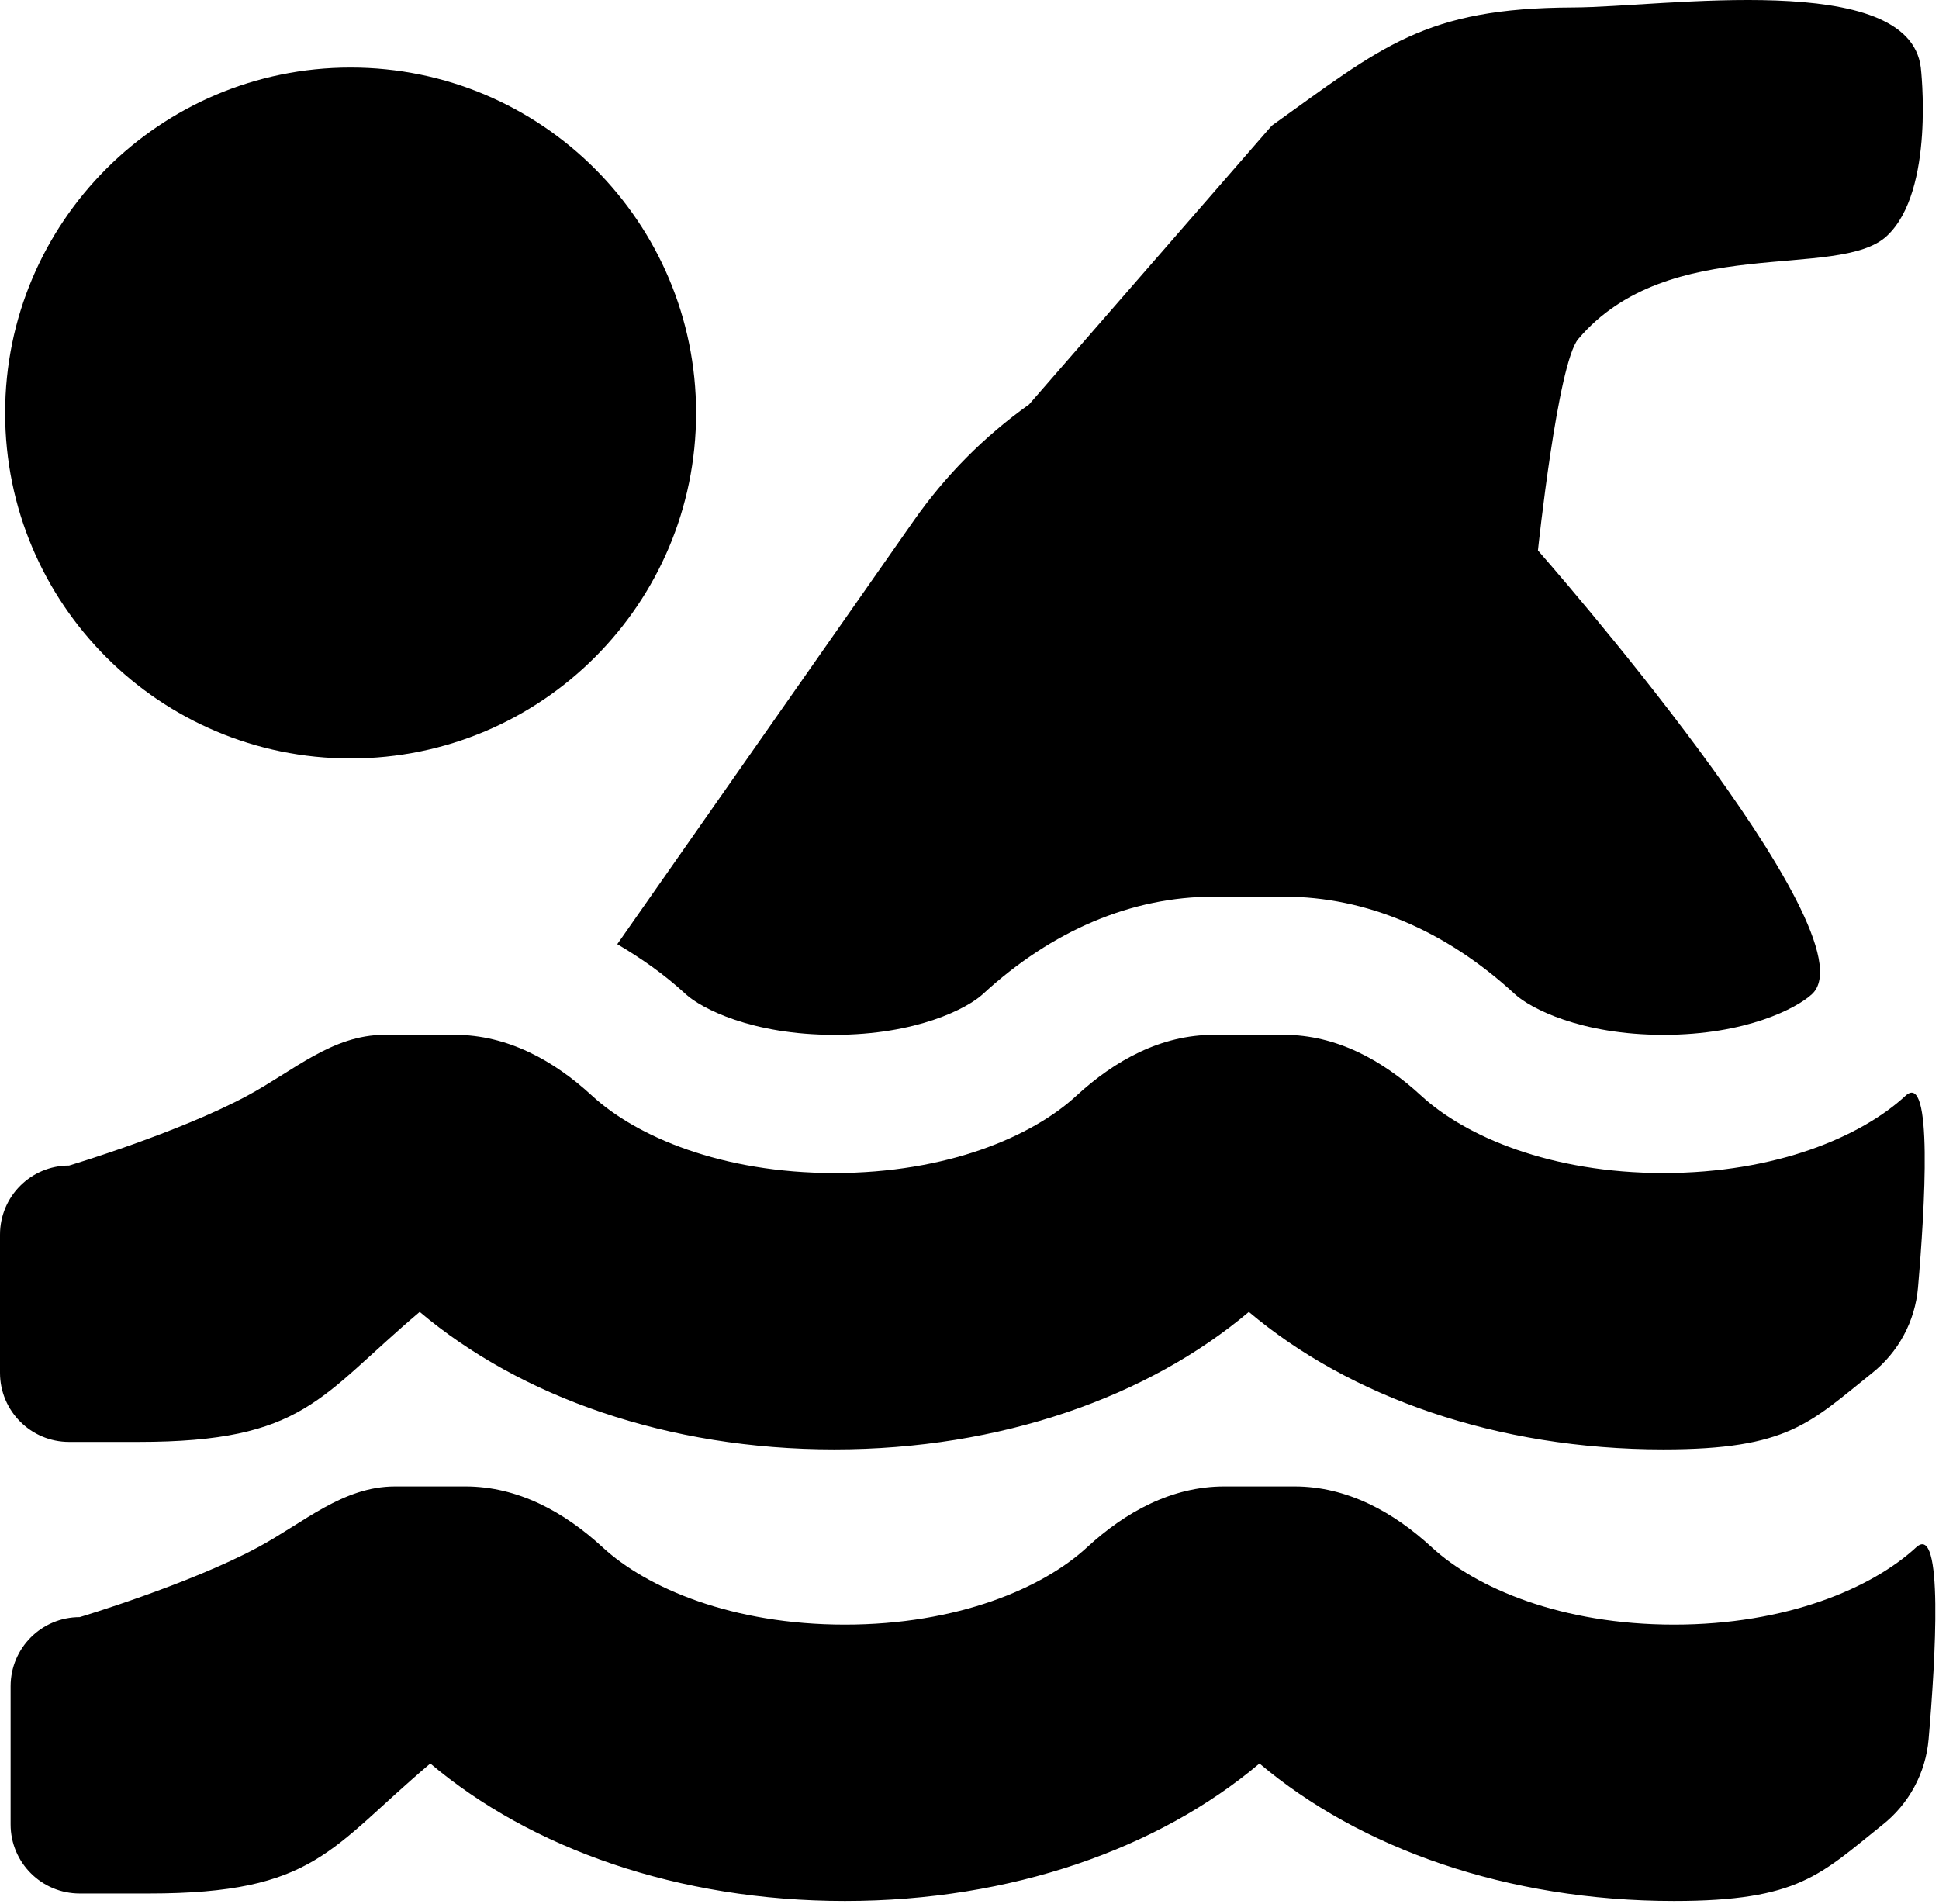 <?xml version="1.0" encoding="UTF-8" standalone="no"?>
<!DOCTYPE svg PUBLIC "-//W3C//DTD SVG 1.1//EN" "http://www.w3.org/Graphics/SVG/1.1/DTD/svg11.dtd">
<svg width="100%" height="100%" viewBox="0 0 449 441" version="1.1" xmlns="http://www.w3.org/2000/svg" xmlns:xlink="http://www.w3.org/1999/xlink" xml:space="preserve" xmlns:serif="http://www.serif.com/" style="fill-rule:evenodd;clip-rule:evenodd;stroke-linejoin:round;stroke-miterlimit:2;">
    <g transform="matrix(1,0,0,1,-30.811,-80.356)" fill="currentColor">
        <path d="M464.267,398.363C470.412,393.51 474.277,386.332 474.948,378.531C476.548,359.971 478.435,328.229 472.07,334.1C461.8,343.58 442.04,352 416,352C389.96,352 370.2,343.58 359.91,334.1C351.01,325.89 340.25,320 328.14,320L311.84,320C299.73,320 288.97,325.89 280.07,334.1C269.8,343.58 250.04,352 224,352C197.96,352 178.2,343.58 167.91,334.1C159.01,325.89 148.25,320 136.14,320L119.84,320C107.73,320 98.736,328.369 88.07,334.1C72.071,342.697 46.811,350.266 46.811,350.266C37.971,350.266 30.811,357.426 30.811,366.266L30.811,398.266C30.811,407.106 37.971,414.266 46.811,414.266L62.811,414.266C101.431,414.266 104.72,403.81 128,384.16C151.28,403.82 185.38,416 224,416C262.62,416 296.72,403.81 320,384.16C343.28,403.82 377.38,416 416,416C444.913,416 449.914,409.832 464.267,398.363Z"/>
        <g transform="matrix(1,0,0,1,2.457,104.576)">
            <path d="M464.267,398.363C470.412,393.51 474.277,386.332 474.948,378.531C476.548,359.971 478.435,328.229 472.07,334.1C461.8,343.58 442.04,352 416,352C389.96,352 370.2,343.58 359.91,334.1C351.01,325.89 340.25,320 328.14,320L311.84,320C299.73,320 288.97,325.89 280.07,334.1C269.8,343.58 250.04,352 224,352C197.96,352 178.2,343.58 167.91,334.1C159.01,325.89 148.25,320 136.14,320L119.84,320C107.73,320 98.736,328.369 88.07,334.1C72.071,342.697 46.811,350.266 46.811,350.266C37.971,350.266 30.811,357.426 30.811,366.266L30.811,398.266C30.811,407.106 37.971,414.266 46.811,414.266L62.811,414.266C101.431,414.266 104.72,403.81 128,384.16C151.28,403.82 185.38,416 224,416C262.62,416 296.72,403.81 320,384.16C343.28,403.82 377.38,416 416,416C444.913,416 449.914,409.832 464.267,398.363Z"/>
        </g>
        <path d="M467.745,134.992C478.966,124.511 475.593,95.989 475.593,95.989C472.784,73.222 415.965,82.012 395.105,82.082C360.597,82.198 350.832,91.204 325.292,109.464L269.1,174.02C258.72,181.41 249.74,190.46 242.38,200.96L173.75,299C179.22,302.23 184.57,305.93 189.61,310.58C193.15,313.84 204.88,320 224,320C243.12,320 254.86,313.84 258.39,310.58C274.41,295.81 292.89,288 311.85,288L328.15,288C347.11,288 365.6,295.81 381.61,310.58C385.15,313.84 396.88,320 416,320C435.12,320 446.86,313.84 450.39,310.58C465.25,296.87 386.94,207.82 386.94,207.82C386.94,207.82 391.501,164.504 396.267,158.877C417.276,134.074 456.524,145.473 467.745,134.992Z"/>
        <path d="M112,256C156.18,256 192,220.18 192,176C192,131.82 156.18,96 112,96C67.82,96 32,131.82 32,176C32,220.18 67.82,256 112,256Z"/>
    </g>
</svg>
